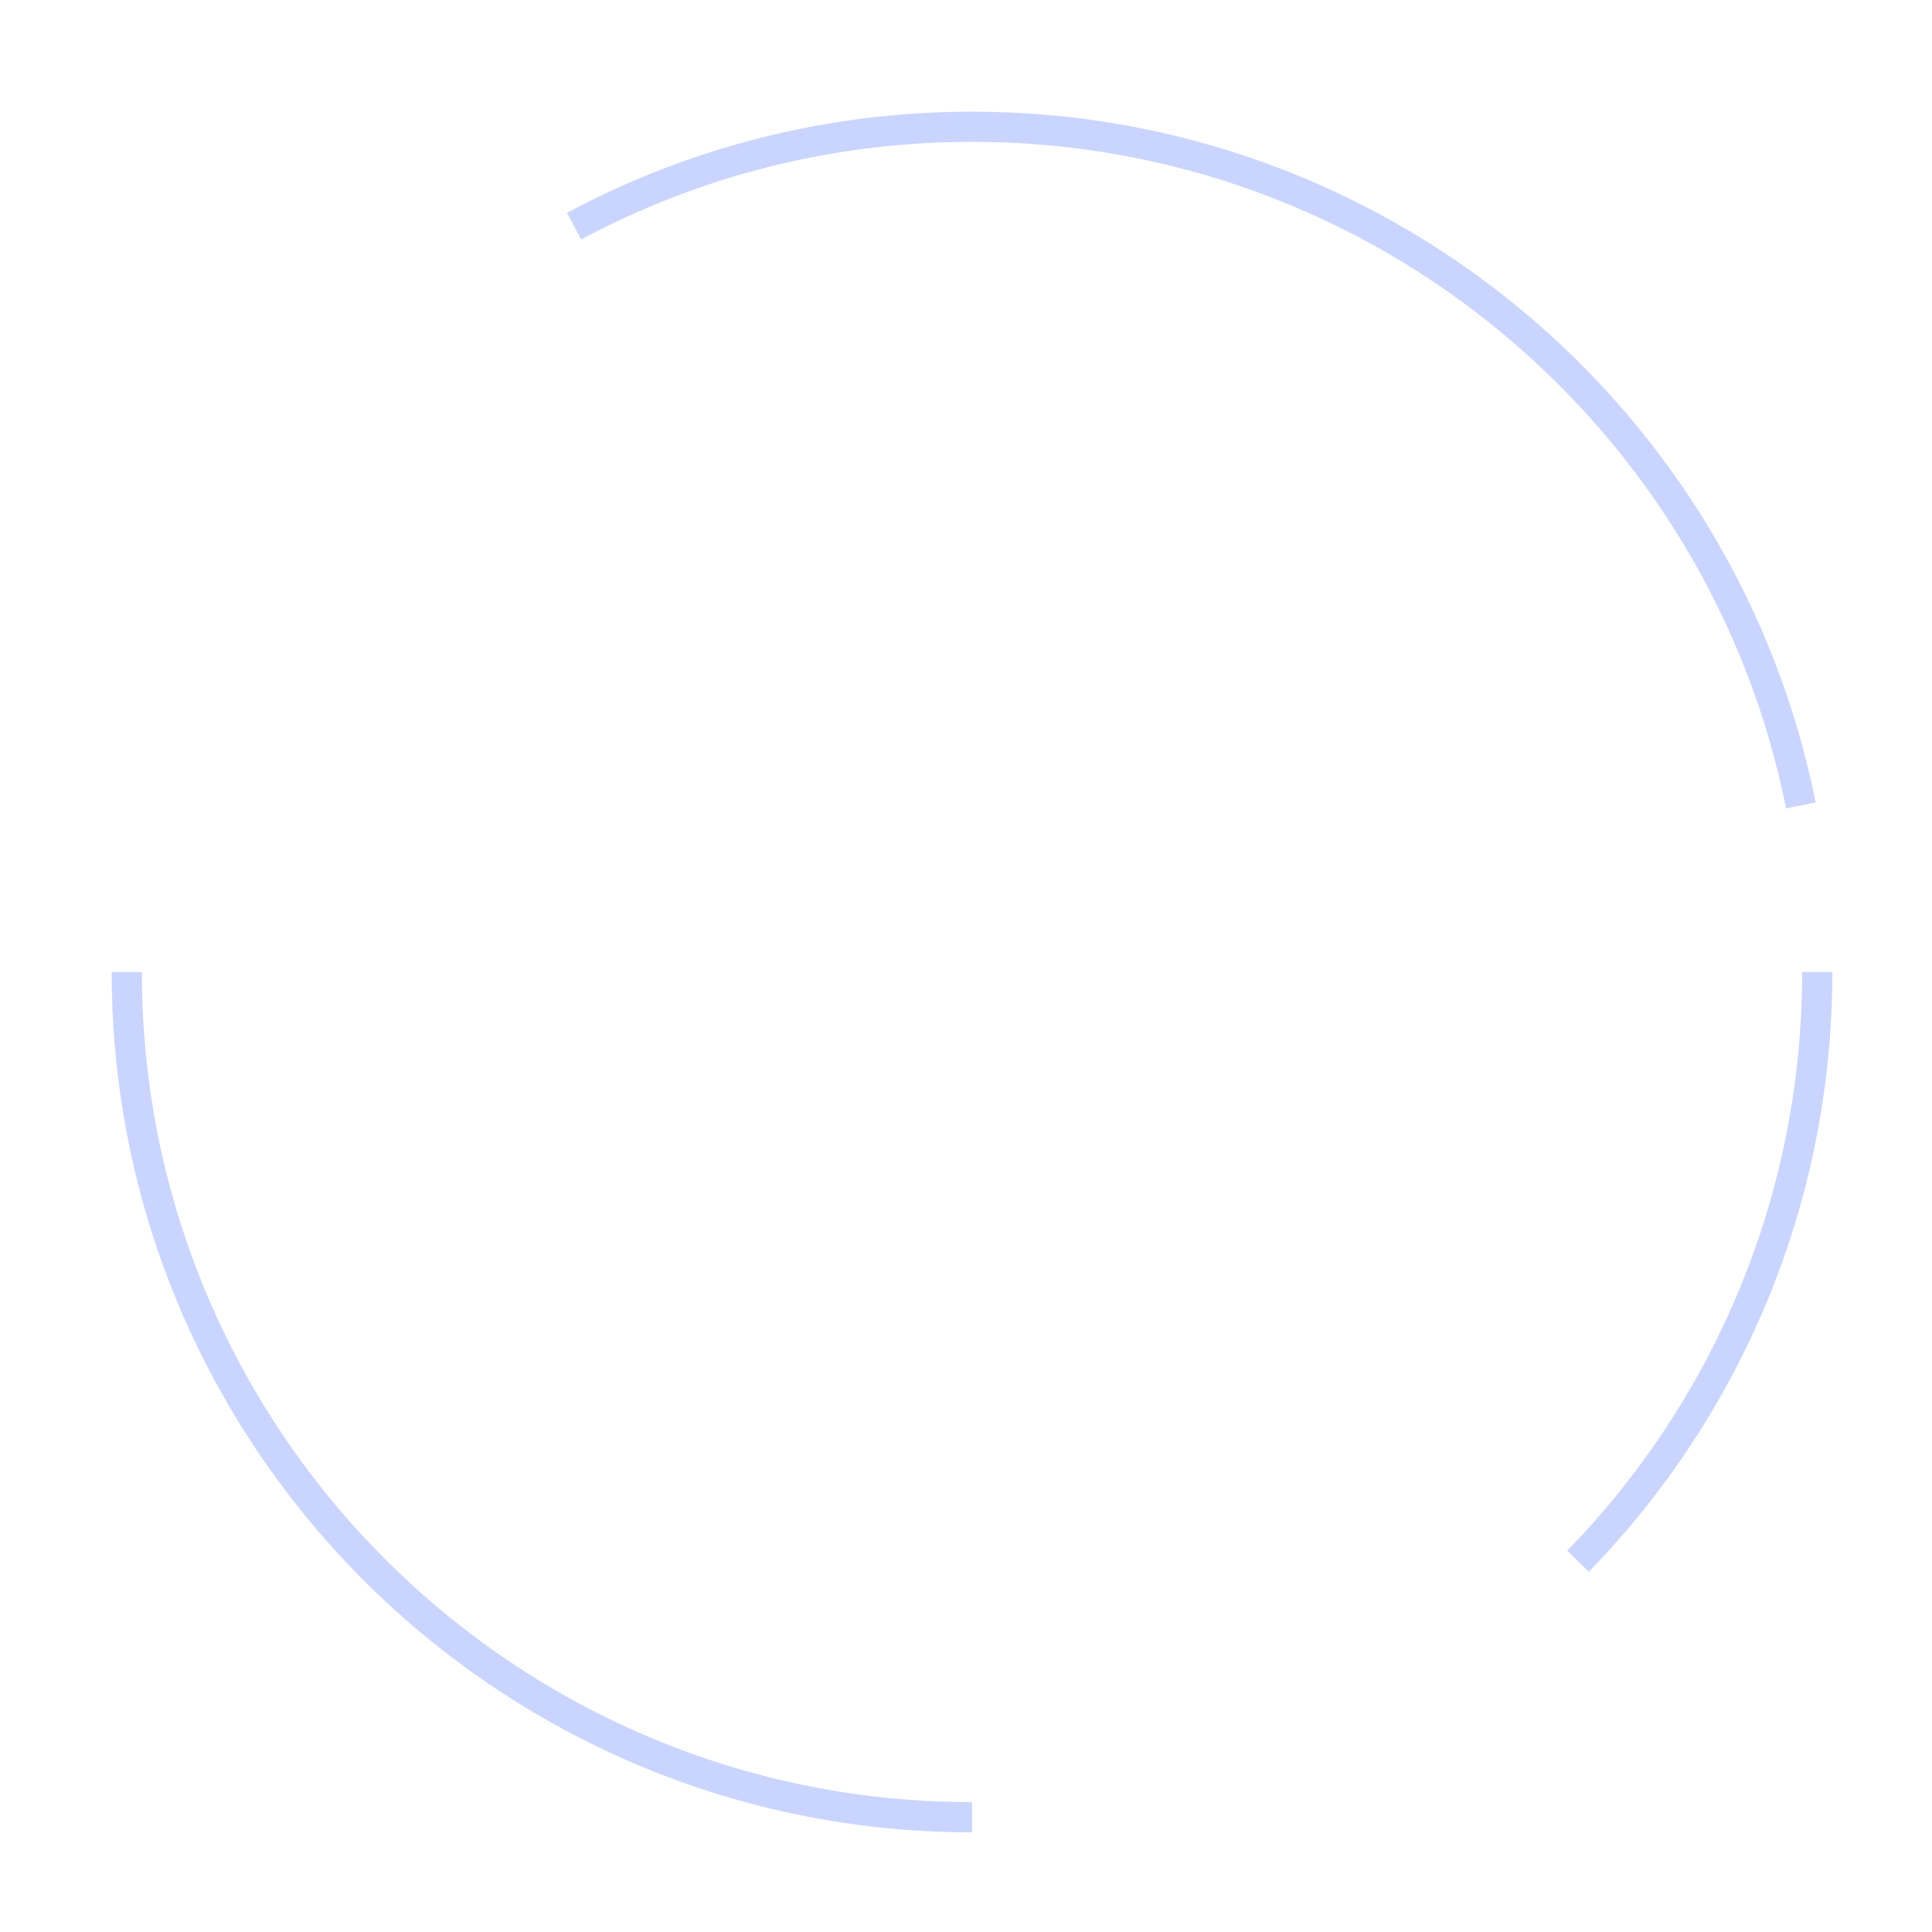 <svg xmlns="http://www.w3.org/2000/svg" width="64" height="64" viewBox="0 0 64 64" fill="none">
  <g opacity="0.5" filter="url(#filter0_d_288_34827)">
    <path d="M60.199 32.199C60.199 39.789 57.179 46.674 52.275 51.718M32.199 60.199C23.112 60.199 15.036 55.87 9.921 49.163C6.331 44.455 4.199 38.576 4.199 32.199M19.017 7.49C22.945 5.39 27.433 4.199 32.199 4.199C45.774 4.199 57.093 13.86 59.656 26.681M60.2 32.199C60.2 39.789 57.18 46.674 52.276 51.717" stroke="#95ABFF" strokeLinecap="round"/>
  </g>
  <defs>
    <filter id="filter0_d_288_34827" x="0.699" y="0.699" width="63.002" height="63" filterUnits="userSpaceOnUse" colorInterpolationFilters="sRGB">
      <feFlood floodOpacity="0" result="BackgroundImageFix"/>
      <feColorMatrix in="SourceAlpha" type="matrix" values="0 0 0 0 0 0 0 0 0 0 0 0 0 0 0 0 0 0 127 0" result="hardAlpha"/>
      <feOffset/>
      <feGaussianBlur stdDeviation="1.5"/>
      <feComposite in2="hardAlpha" operator="out"/>
      <feColorMatrix type="matrix" values="0 0 0 0 0.384 0 0 0 0 0.494 0 0 0 0 0.918 0 0 0 1 0"/>
      <feBlend mode="normal" in2="BackgroundImageFix" result="effect1_dropShadow_288_34827"/>
      <feBlend mode="normal" in="SourceGraphic" in2="effect1_dropShadow_288_34827" result="shape"/>
    </filter>
  </defs>
</svg>
